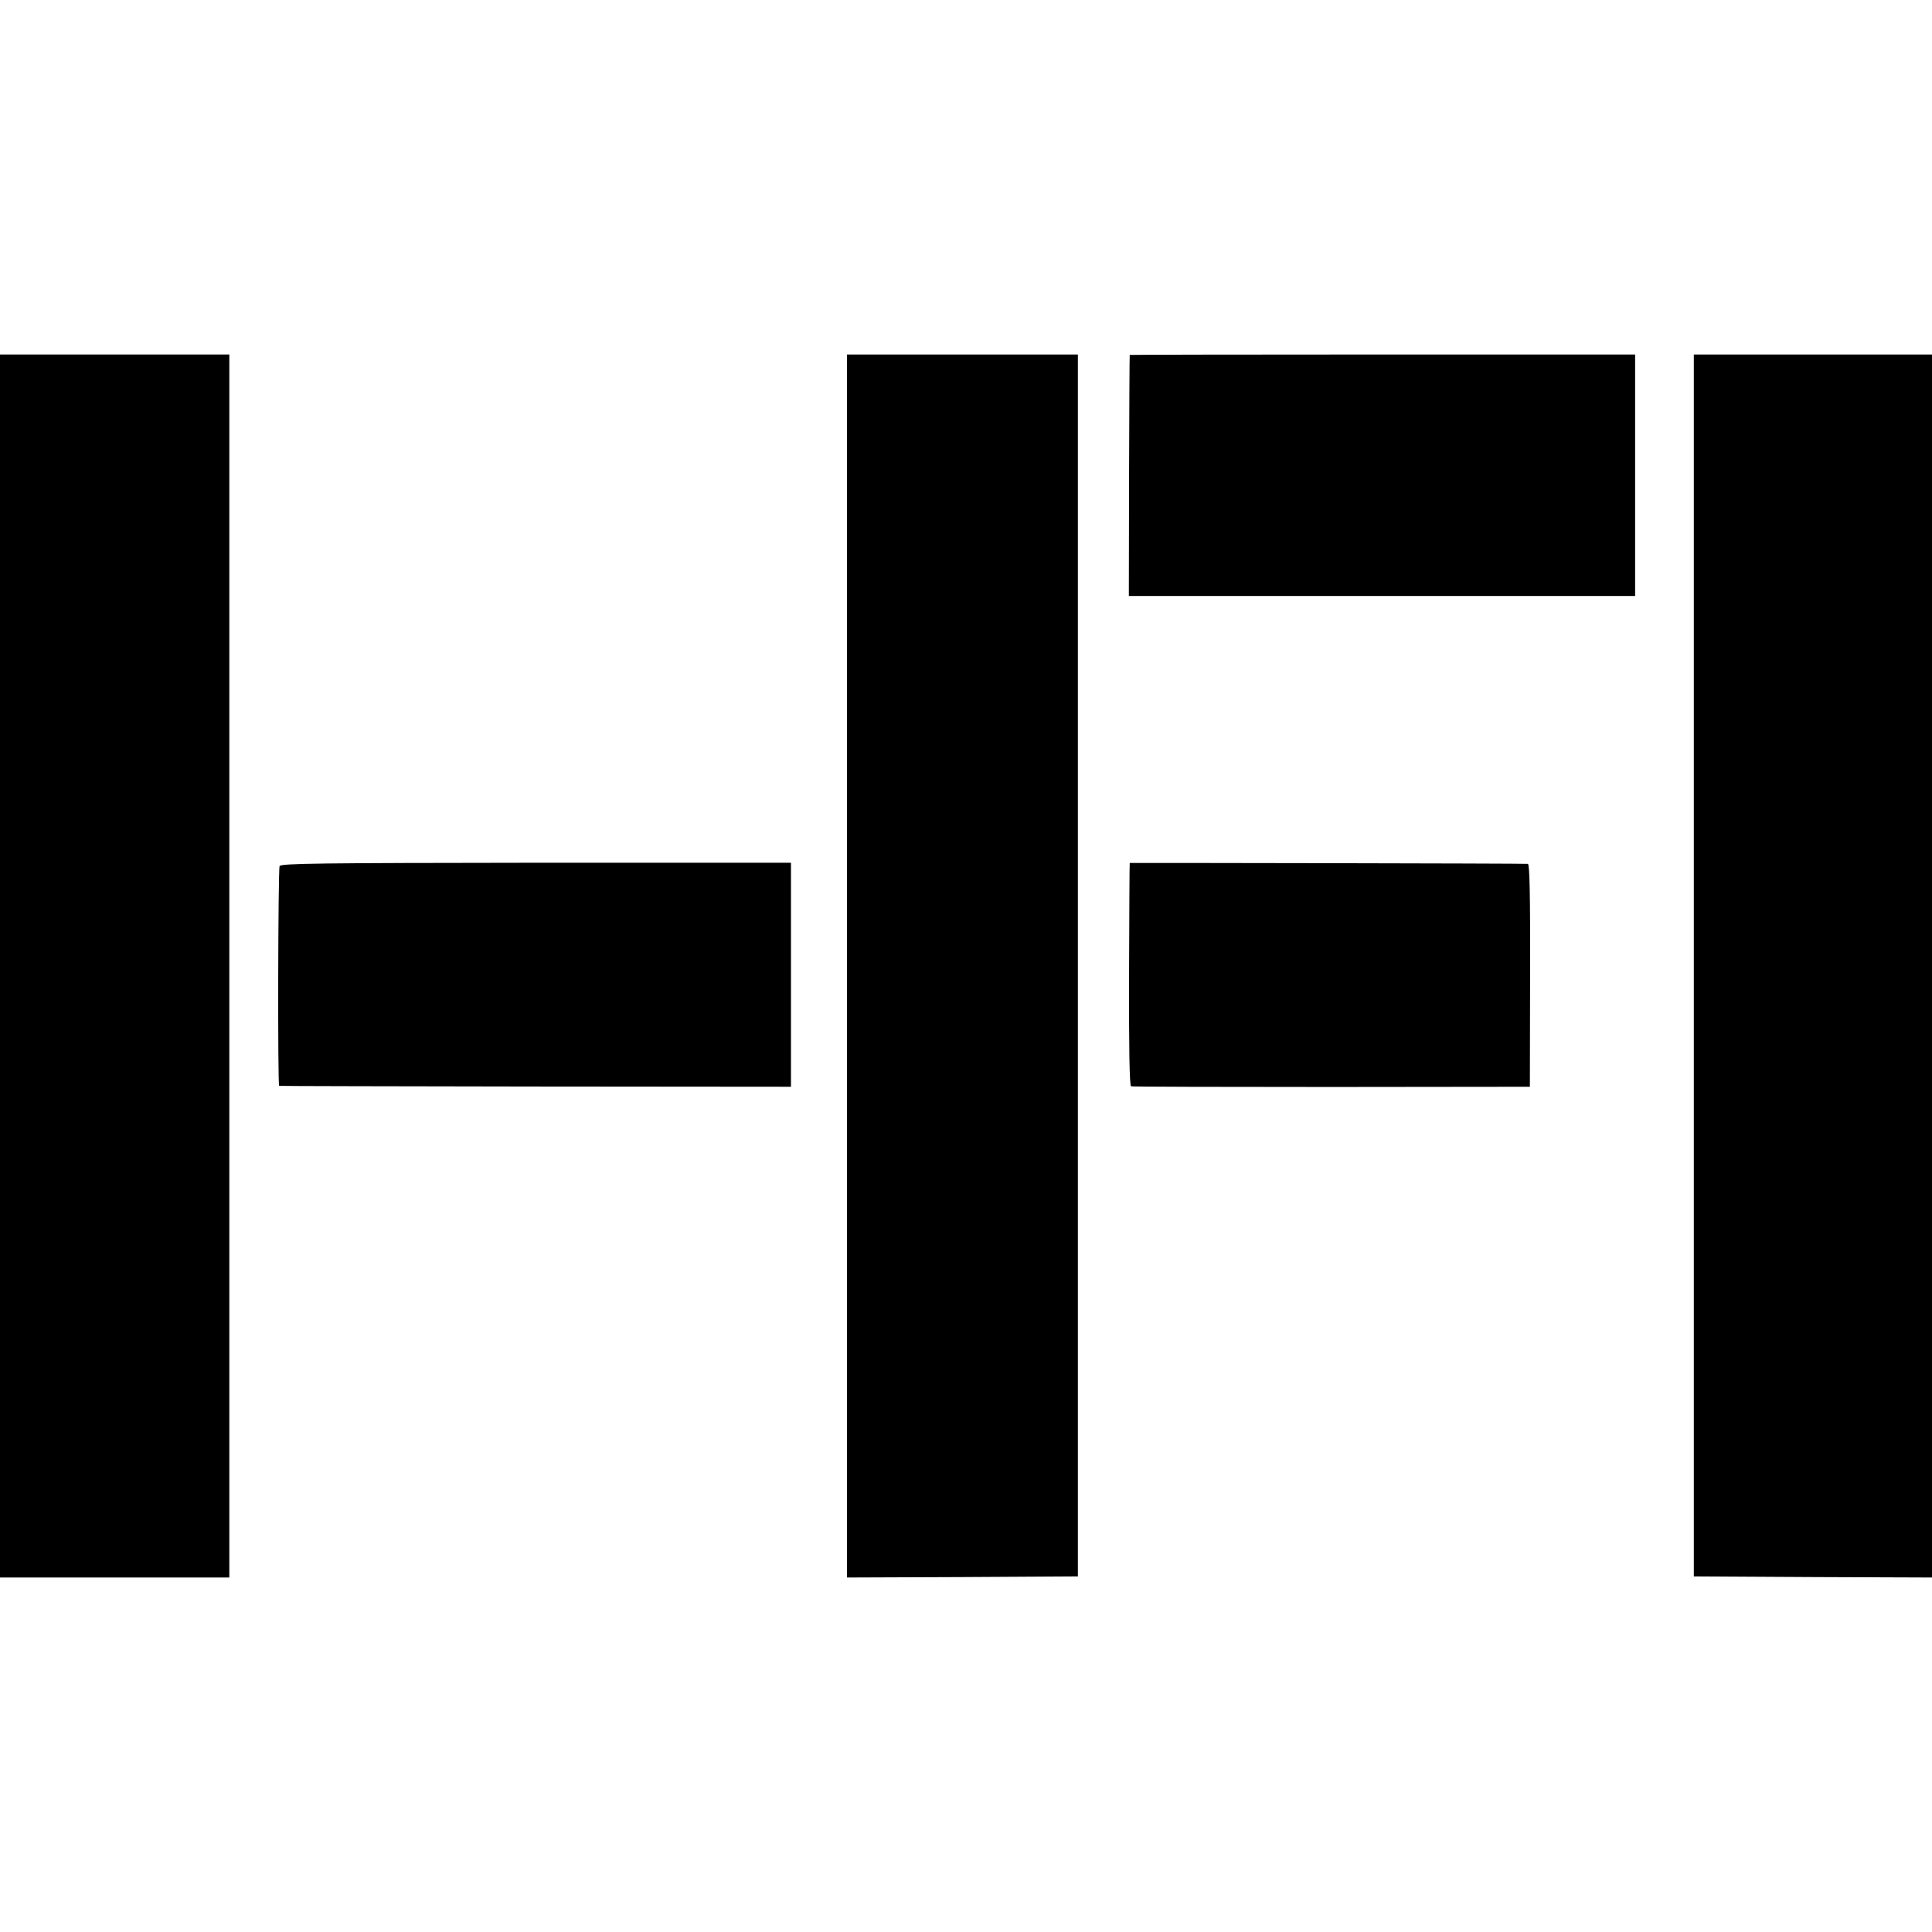 <?xml version="1.0" standalone="no"?>
<!DOCTYPE svg PUBLIC "-//W3C//DTD SVG 20010904//EN"
 "http://www.w3.org/TR/2001/REC-SVG-20010904/DTD/svg10.dtd">
<svg version="1.0" xmlns="http://www.w3.org/2000/svg"
 width="872pt" height="872pt" viewBox="0 0 872 872"
 preserveAspectRatio="xMidYMid meet">
<g transform="translate(0,872) scale(0.1,-0.1)"
fill="#000000" stroke="none">
<path d="M0 4360 l0 -2760 518 0 517 0 0 2760 0 2760 -517 0 -518 0 0 -2760z"/>
<path d="M3823 4360 l0 -2760 521 2 521 3 0 2758 0 2757 -521 0 -521 0 0
-2760z"/>
<path d="M5099 7118 c-1 -2 -2 -247 -3 -545 l-1 -543 1142 0 1143 0 0 545 0
545 -1140 0 c-627 0 -1141 -1 -1141 -2z"/>
<path d="M7645 4363 l0 -2758 538 -3 537 -2 0 2760 0 2760 -538 0 -537 0 0
-2757z"/>
<path d="M1262 4811 c-7 -17 -9 -991 -2 -992 3 -1 524 -2 1158 -3 l1152 -1 0
505 0 506 -1151 0 c-977 -1 -1152 -3 -1157 -15z"/>
<path d="M5099 4825 c-1 0 -2 -226 -3 -502 -1 -330 2 -504 9 -506 5 -2 413 -3
905 -3 l895 1 1 503 c1 362 -2 502 -10 503 -8 2 -1792 5 -1797 4z"/>
</g>
</svg>

